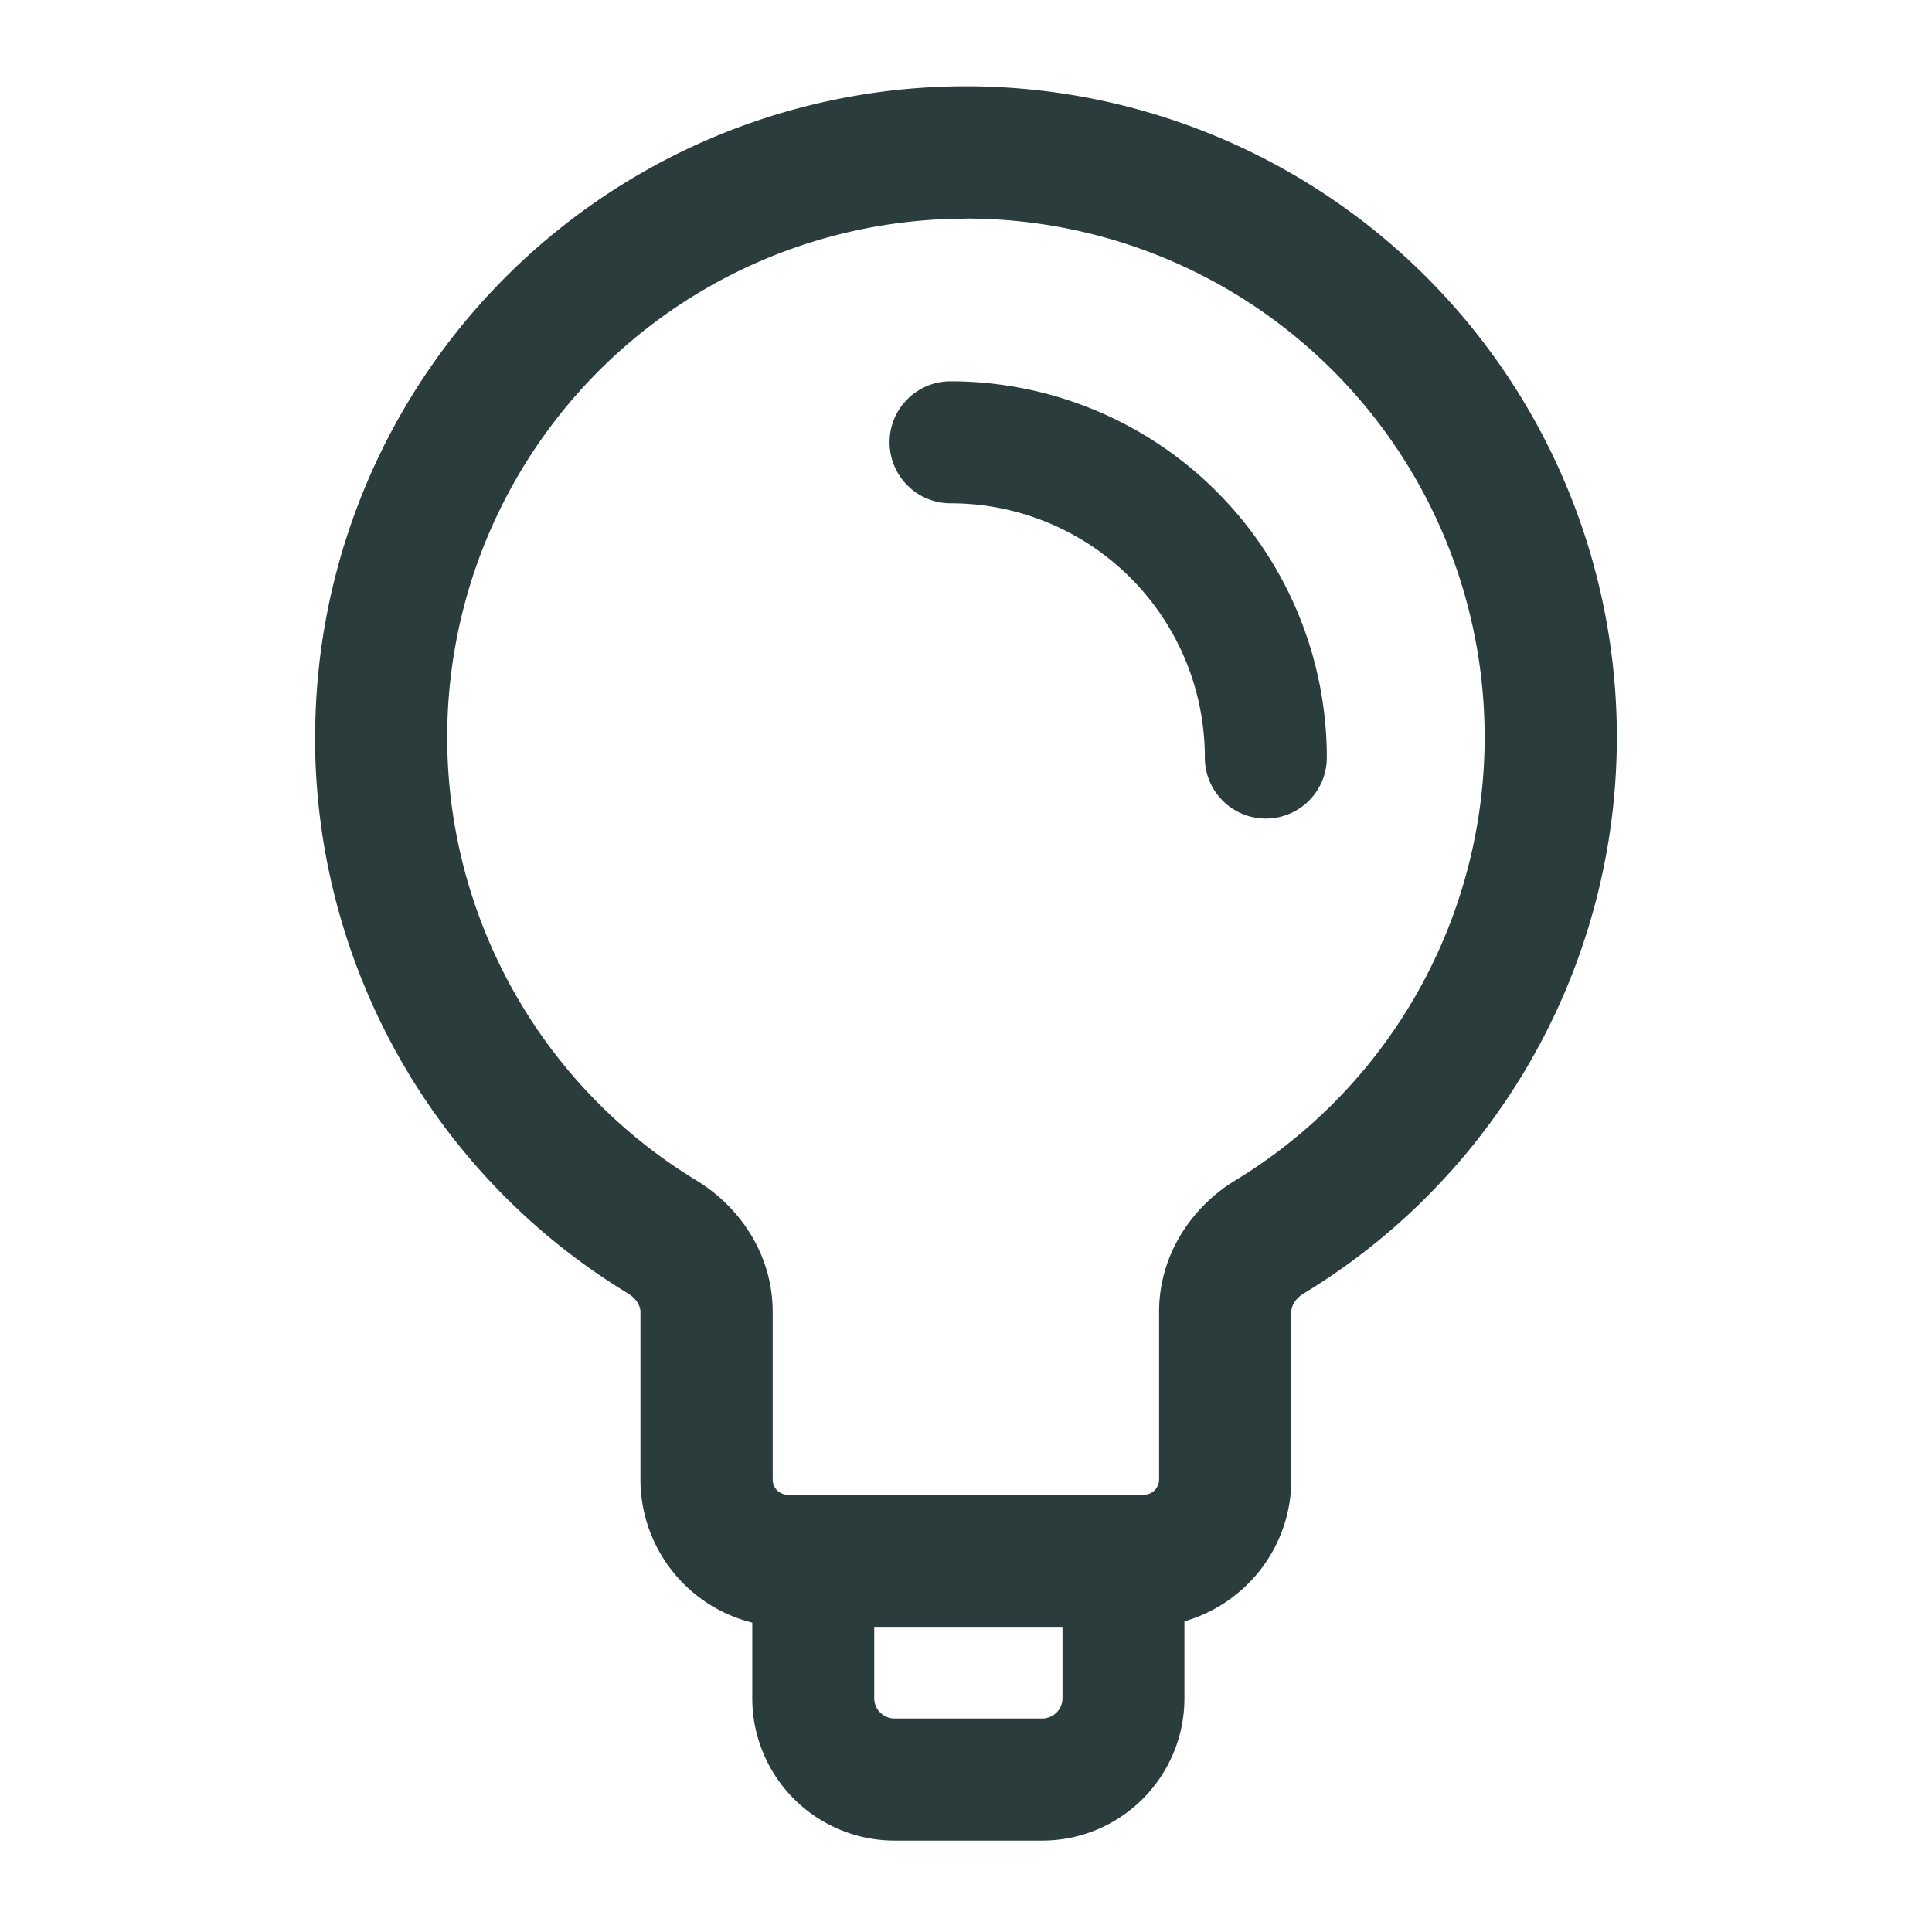 <svg xmlns="http://www.w3.org/2000/svg" viewBox="0 0 16 16" fill="none" data-di-rand="1735276336942"><path d="M7.367 3.663c0-.279.226-.505.506-.505a3.116 3.116 0 0 1 3.115 3.116.505.505 0 1 1-1.01 0 2.105 2.105 0 0 0-2.105-2.106.505.505 0 0 1-.506-.505z" fill="#2A3C3C"></path><path fill-rule="evenodd" clip-rule="evenodd" d="M2.61 6.105a5.39 5.39 0 1 1 8.187 4.607c-.079.048-.103.113-.103.152v1.389c0 .557-.374 1.027-.885 1.174v.636c0 .651-.527 1.18-1.179 1.18H7.41a1.179 1.179 0 0 1-1.18-1.18v-.625a1.222 1.222 0 0 1-.926-1.185v-1.389c0-.04-.025-.104-.103-.152a5.387 5.387 0 0 1-2.592-4.607zm5.389-4.294a4.295 4.295 0 0 0-2.23 7.966c.36.219.63.615.63 1.087v1.389c0 .07.056.126.126.126h2.948c.07 0 .126-.057.126-.126v-1.389c0-.472.27-.868.629-1.087A4.295 4.295 0 0 0 7.999 1.81zM7.24 13.474v.59c0 .092.075.168.168.168H8.63a.168.168 0 0 0 .169-.169v-.59H7.24z" fill="#2A3C3C"></path></svg>
